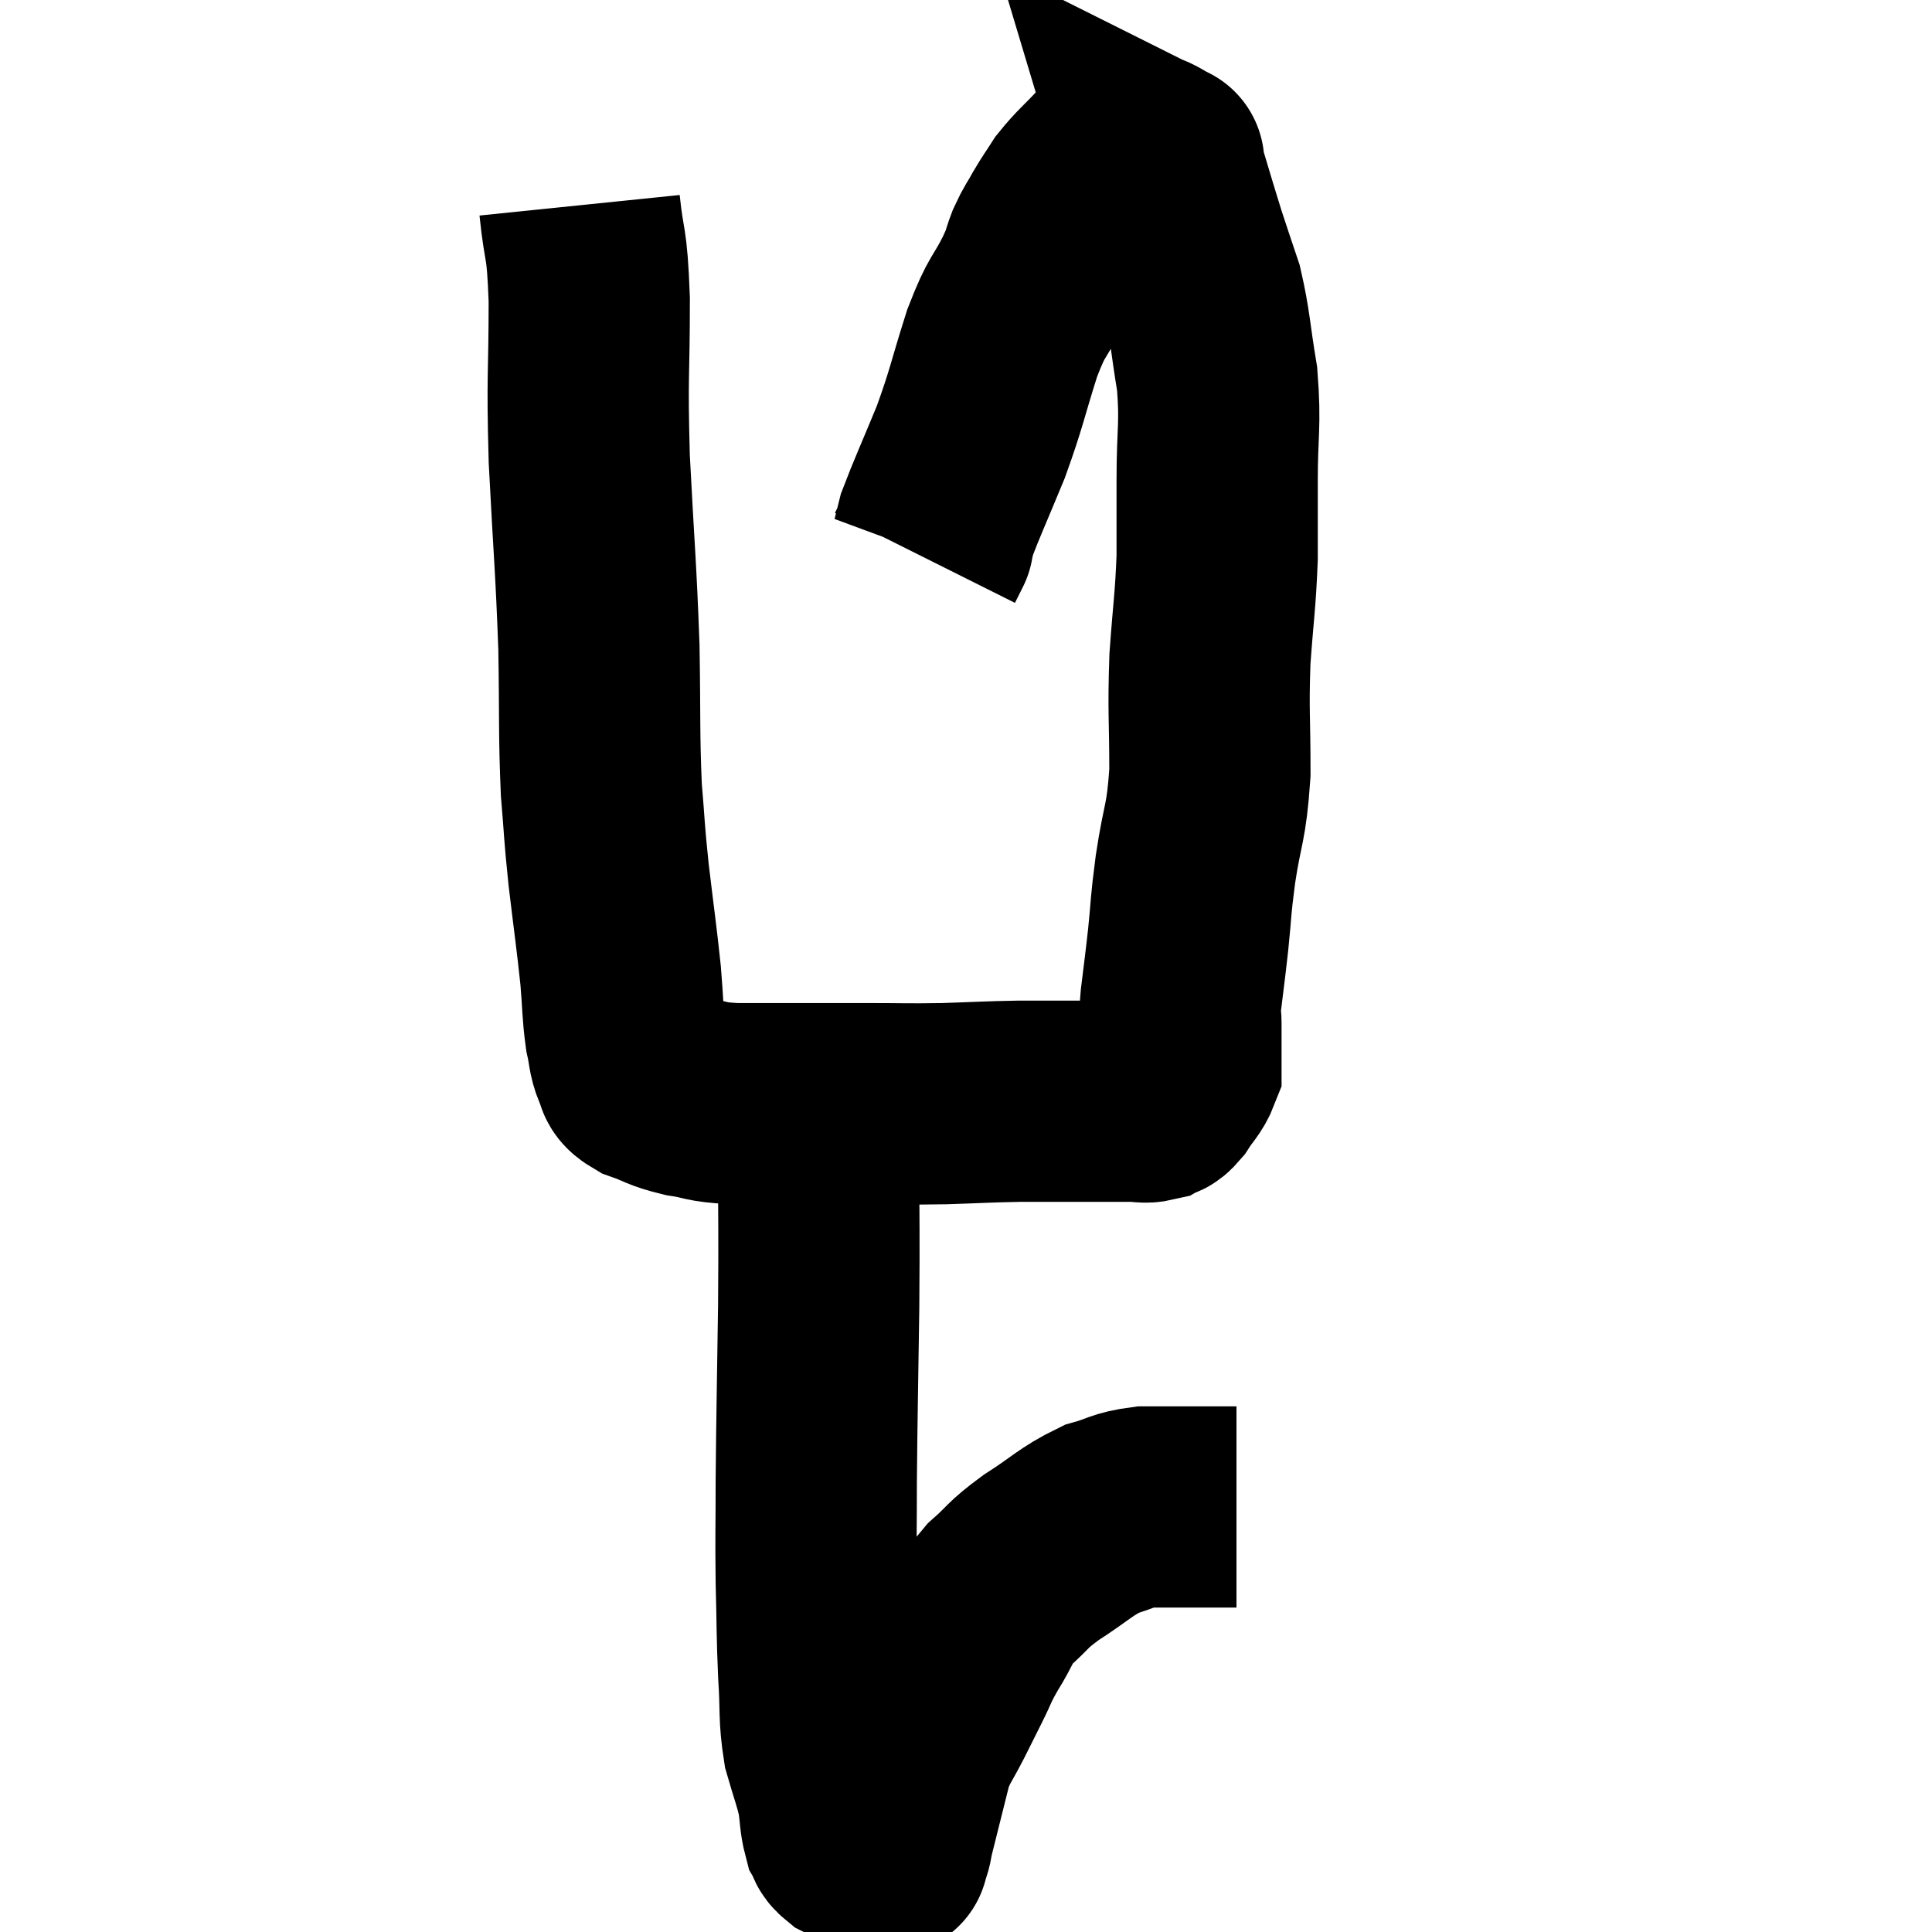 <svg width="48" height="48" viewBox="0 0 48 48" xmlns="http://www.w3.org/2000/svg"><path d="M 14.4 5.1 C 14.52 6.27, 14.58 5.865, 14.64 7.44 C 14.64 9.42, 14.58 9.24, 14.64 11.4 C 14.76 13.74, 14.805 14.025, 14.88 16.08 C 14.91 17.85, 14.88 18.21, 14.94 19.62 C 15.03 20.67, 15 20.565, 15.12 21.72 C 15.27 22.98, 15.315 23.25, 15.42 24.24 C 15.48 24.96, 15.465 25.125, 15.54 25.68 C 15.63 26.07, 15.6 26.16, 15.72 26.46 C 15.87 26.67, 15.69 26.685, 16.02 26.88 C 16.53 27.06, 16.485 27.105, 17.04 27.24 C 17.64 27.33, 17.46 27.375, 18.24 27.42 C 19.2 27.42, 19.35 27.42, 20.16 27.42 C 20.82 27.42, 20.655 27.42, 21.48 27.42 C 22.47 27.42, 22.5 27.435, 23.46 27.42 C 24.39 27.39, 24.495 27.375, 25.32 27.36 C 26.04 27.36, 26.205 27.36, 26.76 27.36 C 27.15 27.36, 27.195 27.36, 27.54 27.36 C 27.84 27.36, 27.87 27.36, 28.14 27.36 C 28.38 27.36, 28.425 27.405, 28.62 27.36 C 28.77 27.27, 28.74 27.39, 28.92 27.18 C 29.13 26.85, 29.235 26.79, 29.34 26.52 C 29.34 26.31, 29.34 26.37, 29.34 26.1 C 29.34 25.77, 29.34 25.755, 29.34 25.44 C 29.34 25.14, 29.295 25.365, 29.34 24.84 C 29.43 24.09, 29.43 24.15, 29.52 23.34 C 29.61 22.47, 29.565 22.635, 29.7 21.6 C 29.88 20.4, 29.97 20.505, 30.06 19.2 C 30.06 17.79, 30.015 17.715, 30.06 16.38 C 30.15 15.12, 30.195 14.97, 30.24 13.86 C 30.24 12.9, 30.24 13.05, 30.24 11.94 C 30.24 10.68, 30.33 10.59, 30.24 9.42 C 30.06 8.34, 30.075 8.115, 29.88 7.26 C 29.67 6.63, 29.625 6.51, 29.46 6 C 29.34 5.61, 29.37 5.715, 29.22 5.22 C 29.04 4.62, 28.95 4.32, 28.86 4.02 C 28.86 4.02, 28.98 4.08, 28.86 4.02 C 28.62 3.9, 28.575 3.84, 28.38 3.78 C 28.23 3.78, 28.275 3.735, 28.08 3.78 C 27.84 3.87, 27.93 3.69, 27.6 3.96 C 27.18 4.41, 27.075 4.47, 26.76 4.86 C 26.55 5.19, 26.535 5.19, 26.34 5.52 C 26.16 5.85, 26.145 5.82, 25.98 6.18 C 25.83 6.57, 25.95 6.375, 25.68 6.96 C 25.29 7.74, 25.29 7.515, 24.9 8.52 C 24.51 9.75, 24.525 9.855, 24.12 10.98 C 23.7 12, 23.52 12.39, 23.28 13.02 C 23.22 13.26, 23.19 13.38, 23.16 13.5 C 23.16 13.5, 23.16 13.5, 23.16 13.5 C 23.16 13.5, 23.16 13.5, 23.16 13.5 C 23.16 13.5, 23.205 13.41, 23.16 13.5 L 22.98 13.86" fill="none" stroke="black" stroke-width="5"></path><path d="M 20.16 27.48 C 20.25 28.11, 20.295 27.495, 20.34 28.74 C 20.34 30.6, 20.355 30.45, 20.34 32.46 C 20.31 34.62, 20.295 35.07, 20.28 36.78 C 20.28 38.04, 20.265 38.1, 20.28 39.3 C 20.31 40.44, 20.295 40.56, 20.34 41.58 C 20.4 42.48, 20.34 42.615, 20.46 43.38 C 20.64 44.01, 20.7 44.115, 20.82 44.64 C 20.88 45.06, 20.865 45.195, 20.94 45.48 C 21.03 45.63, 20.955 45.645, 21.12 45.78 C 21.36 45.9, 21.39 45.96, 21.6 46.02 C 21.78 46.02, 21.84 46.02, 21.96 46.02 C 22.02 46.02, 22.05 46.02, 22.08 46.02 C 22.08 46.02, 22.05 46.14, 22.08 46.02 C 22.14 45.78, 22.125 45.96, 22.2 45.54 C 22.29 44.94, 22.215 44.925, 22.38 44.34 C 22.62 43.77, 22.65 43.65, 22.86 43.2 C 23.04 42.87, 23.025 42.915, 23.22 42.54 C 23.43 42.12, 23.415 42.15, 23.64 41.7 C 23.88 41.22, 23.82 41.265, 24.12 40.74 C 24.48 40.17, 24.405 40.11, 24.84 39.6 C 25.35 39.15, 25.23 39.165, 25.86 38.7 C 26.61 38.22, 26.715 38.055, 27.36 37.74 C 27.9 37.59, 27.87 37.515, 28.44 37.44 C 29.04 37.44, 29.19 37.44, 29.64 37.44 C 29.94 37.44, 29.97 37.44, 30.24 37.44 C 30.48 37.44, 30.6 37.44, 30.72 37.44 L 30.72 37.44" fill="none" stroke="black" stroke-width="5"></path></svg>